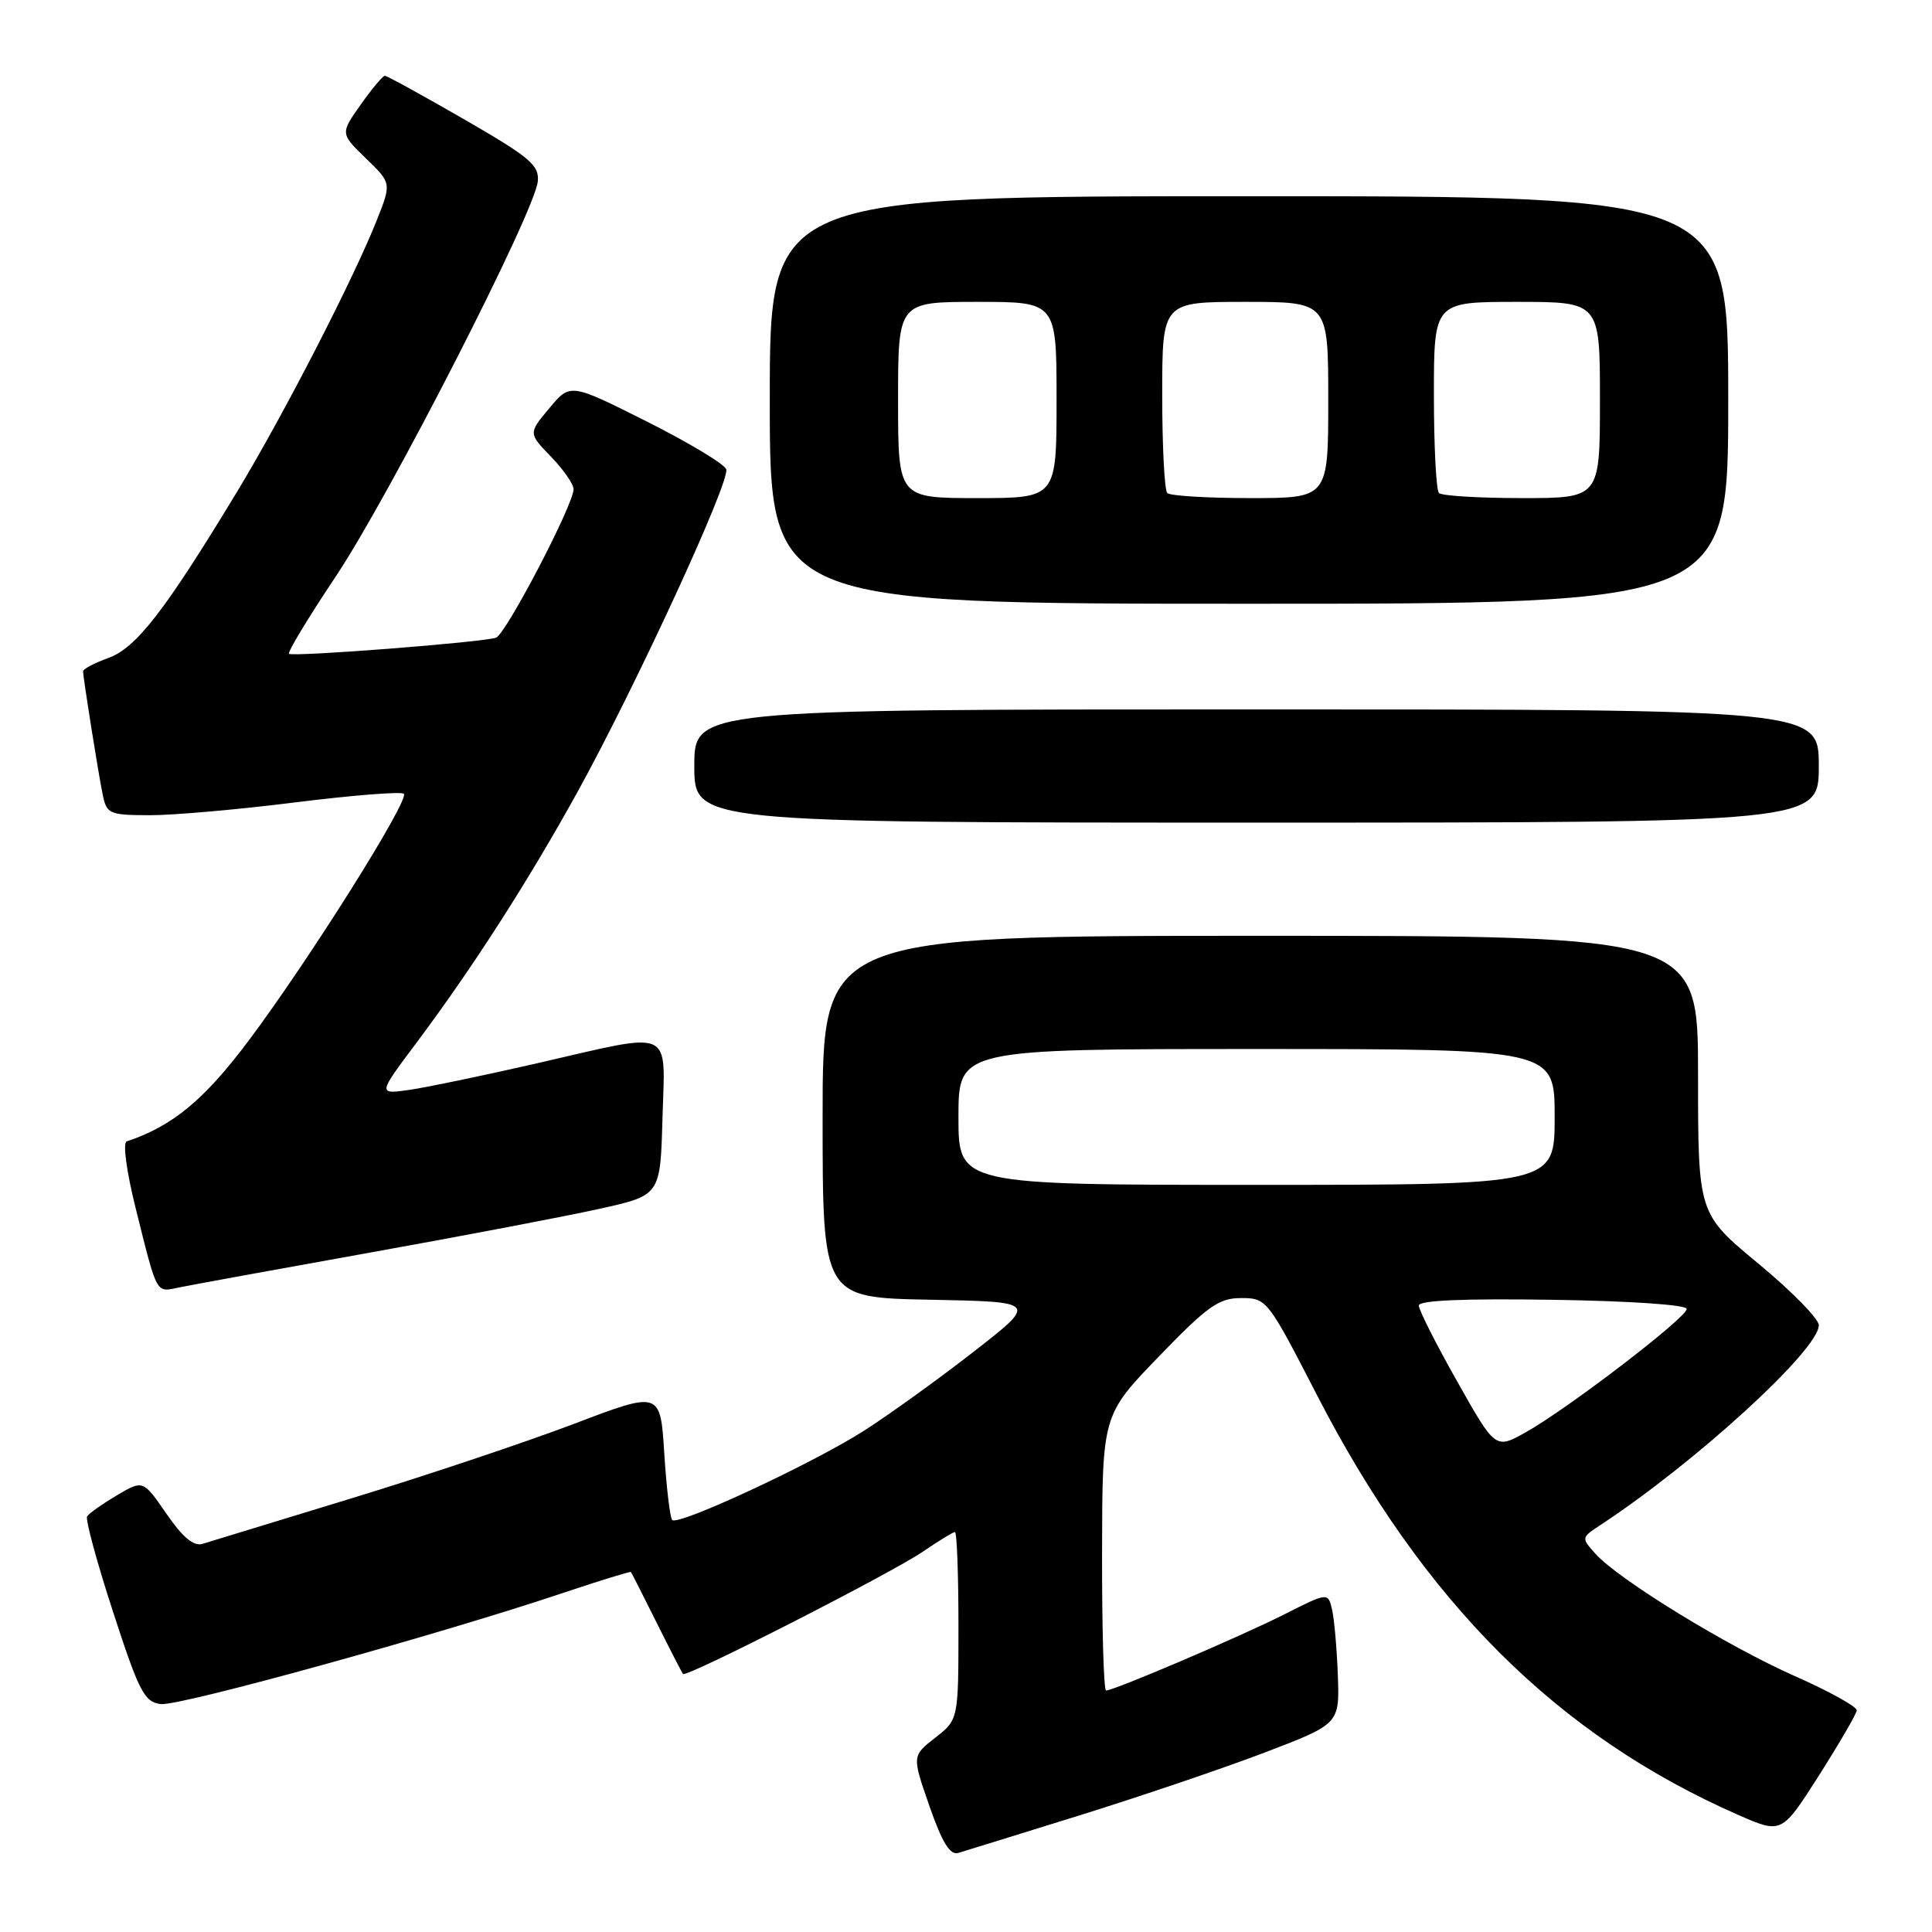 <?xml version="1.0" encoding="UTF-8" standalone="no"?>
<!DOCTYPE svg PUBLIC "-//W3C//DTD SVG 1.1//EN" "http://www.w3.org/Graphics/SVG/1.1/DTD/svg11.dtd" >
<svg xmlns="http://www.w3.org/2000/svg" xmlns:xlink="http://www.w3.org/1999/xlink" version="1.1" viewBox="0 0 256 256">
 <g >
 <path fill="currentColor"
d=" M 143.00 240.56 C 150.97 238.08 162.00 234.34 167.50 232.25 C 177.50 228.43 177.50 228.43 177.27 221.97 C 177.14 218.41 176.79 214.49 176.50 213.25 C 175.96 210.99 175.96 210.99 170.08 213.96 C 164.25 216.90 147.62 224.00 146.56 224.00 C 146.25 224.00 146.01 215.79 146.03 205.75 C 146.06 187.50 146.06 187.50 153.55 179.75 C 160.02 173.05 161.50 172.00 164.46 172.00 C 167.84 172.00 167.98 172.18 174.46 184.77 C 188.61 212.27 206.35 229.96 230.29 240.47 C 236.08 243.01 236.08 243.01 241.02 235.26 C 243.73 230.99 245.99 227.11 246.03 226.63 C 246.07 226.15 242.37 224.10 237.80 222.08 C 228.80 218.09 214.48 209.30 211.41 205.89 C 209.52 203.78 209.53 203.75 211.98 202.13 C 224.62 193.84 241.00 178.86 241.00 175.60 C 241.00 174.75 237.40 171.08 233.00 167.44 C 225.00 160.82 225.00 160.82 225.00 142.41 C 225.00 124.00 225.00 124.00 167.00 124.00 C 109.00 124.00 109.00 124.00 109.00 147.97 C 109.00 171.95 109.00 171.95 123.25 172.22 C 137.50 172.50 137.50 172.50 129.00 179.12 C 124.33 182.76 117.80 187.46 114.50 189.57 C 107.71 193.91 89.88 202.21 89.07 201.41 C 88.78 201.11 88.31 197.15 88.02 192.59 C 87.50 184.31 87.50 184.31 76.00 188.69 C 69.67 191.09 56.40 195.54 46.50 198.56 C 36.60 201.59 27.75 204.29 26.83 204.57 C 25.67 204.93 24.20 203.70 22.06 200.59 C 18.96 196.09 18.96 196.09 15.48 198.14 C 13.56 199.28 11.79 200.53 11.54 200.93 C 11.30 201.33 12.84 207.02 14.98 213.58 C 18.43 224.18 19.13 225.53 21.30 225.80 C 23.74 226.11 58.29 216.56 74.70 211.04 C 79.51 209.43 83.51 208.20 83.60 208.30 C 83.69 208.41 85.22 211.43 87.00 215.00 C 88.78 218.57 90.36 221.64 90.51 221.81 C 90.96 222.31 118.14 208.44 122.29 205.60 C 124.38 204.17 126.29 203.00 126.54 203.00 C 126.79 203.00 127.00 208.59 127.00 215.43 C 127.00 227.86 127.00 227.86 123.92 230.26 C 120.84 232.67 120.84 232.67 123.16 239.33 C 124.86 244.19 125.89 245.86 126.99 245.52 C 127.82 245.27 135.03 243.04 143.00 240.56 Z  M 49.00 165.98 C 61.38 163.76 75.10 161.14 79.50 160.16 C 87.50 158.38 87.50 158.38 87.78 148.19 C 88.12 136.05 89.54 136.67 71.13 140.90 C 64.18 142.49 56.60 144.07 54.28 144.41 C 50.06 145.01 50.06 145.01 55.12 138.26 C 62.60 128.27 69.95 116.83 76.49 105.00 C 84.18 91.07 96.76 63.79 96.23 62.19 C 96.00 61.49 91.25 58.64 85.68 55.84 C 75.56 50.76 75.56 50.76 72.79 54.09 C 70.01 57.41 70.01 57.41 73.00 60.50 C 74.65 62.20 76.00 64.15 76.00 64.82 C 76.00 66.87 67.02 84.06 65.72 84.50 C 63.87 85.12 38.74 87.07 38.30 86.63 C 38.08 86.41 40.87 81.80 44.50 76.37 C 51.62 65.71 70.87 28.06 71.26 24.04 C 71.47 21.89 70.22 20.84 61.50 15.81 C 56.00 12.64 51.27 10.04 51.00 10.04 C 50.73 10.04 49.28 11.76 47.79 13.87 C 45.09 17.69 45.09 17.69 48.48 20.98 C 51.87 24.26 51.87 24.26 49.97 29.07 C 46.93 36.79 37.58 54.97 31.43 65.13 C 21.87 80.92 18.06 85.85 14.37 87.18 C 12.52 87.85 11.00 88.65 11.01 88.95 C 11.02 89.86 13.00 102.30 13.60 105.25 C 14.13 107.86 14.45 108.00 19.83 108.02 C 22.95 108.03 31.67 107.26 39.21 106.31 C 46.76 105.37 53.19 104.86 53.51 105.18 C 54.30 105.97 40.99 127.15 33.00 137.82 C 27.07 145.74 22.88 149.21 16.79 151.24 C 16.25 151.42 16.76 155.21 17.96 160.03 C 20.89 171.77 20.61 171.24 23.75 170.59 C 25.26 170.28 36.62 168.20 49.00 165.98 Z  M 241.00 101.50 C 241.00 94.00 241.00 94.00 166.50 94.00 C 92.00 94.00 92.00 94.00 92.00 101.50 C 92.00 109.00 92.00 109.00 166.50 109.00 C 241.00 109.00 241.00 109.00 241.00 101.50 Z  M 229.00 53.00 C 229.00 26.00 229.00 26.00 165.50 26.00 C 102.00 26.00 102.00 26.00 102.00 53.00 C 102.00 80.00 102.00 80.00 165.50 80.00 C 229.00 80.00 229.00 80.00 229.00 53.00 Z  M 193.08 183.04 C 190.28 178.09 188.00 173.57 188.00 172.99 C 188.00 172.30 193.95 172.05 205.75 172.23 C 216.02 172.38 223.50 172.90 223.50 173.44 C 223.50 174.59 207.79 186.63 202.18 189.78 C 198.15 192.04 198.15 192.04 193.08 183.04 Z  M 127.00 148.00 C 127.00 139.00 127.00 139.00 166.50 139.00 C 206.00 139.00 206.00 139.00 206.00 148.00 C 206.00 157.00 206.00 157.00 166.50 157.00 C 127.00 157.00 127.00 157.00 127.00 148.00 Z  M 119.00 53.00 C 119.00 40.00 119.00 40.00 129.50 40.00 C 140.00 40.00 140.00 40.00 140.00 53.00 C 140.00 66.00 140.00 66.00 129.50 66.00 C 119.00 66.00 119.00 66.00 119.00 53.00 Z  M 154.67 65.33 C 154.30 64.97 154.00 59.12 154.00 52.33 C 154.00 40.00 154.00 40.00 165.00 40.00 C 176.00 40.00 176.00 40.00 176.00 53.00 C 176.00 66.00 176.00 66.00 165.67 66.00 C 159.98 66.00 155.03 65.70 154.67 65.33 Z  M 190.67 65.33 C 190.30 64.97 190.00 59.12 190.00 52.33 C 190.00 40.00 190.00 40.00 201.00 40.00 C 212.00 40.00 212.00 40.00 212.00 53.00 C 212.00 66.00 212.00 66.00 201.67 66.00 C 195.98 66.00 191.03 65.70 190.67 65.33 Z "/>
</g>
</svg>